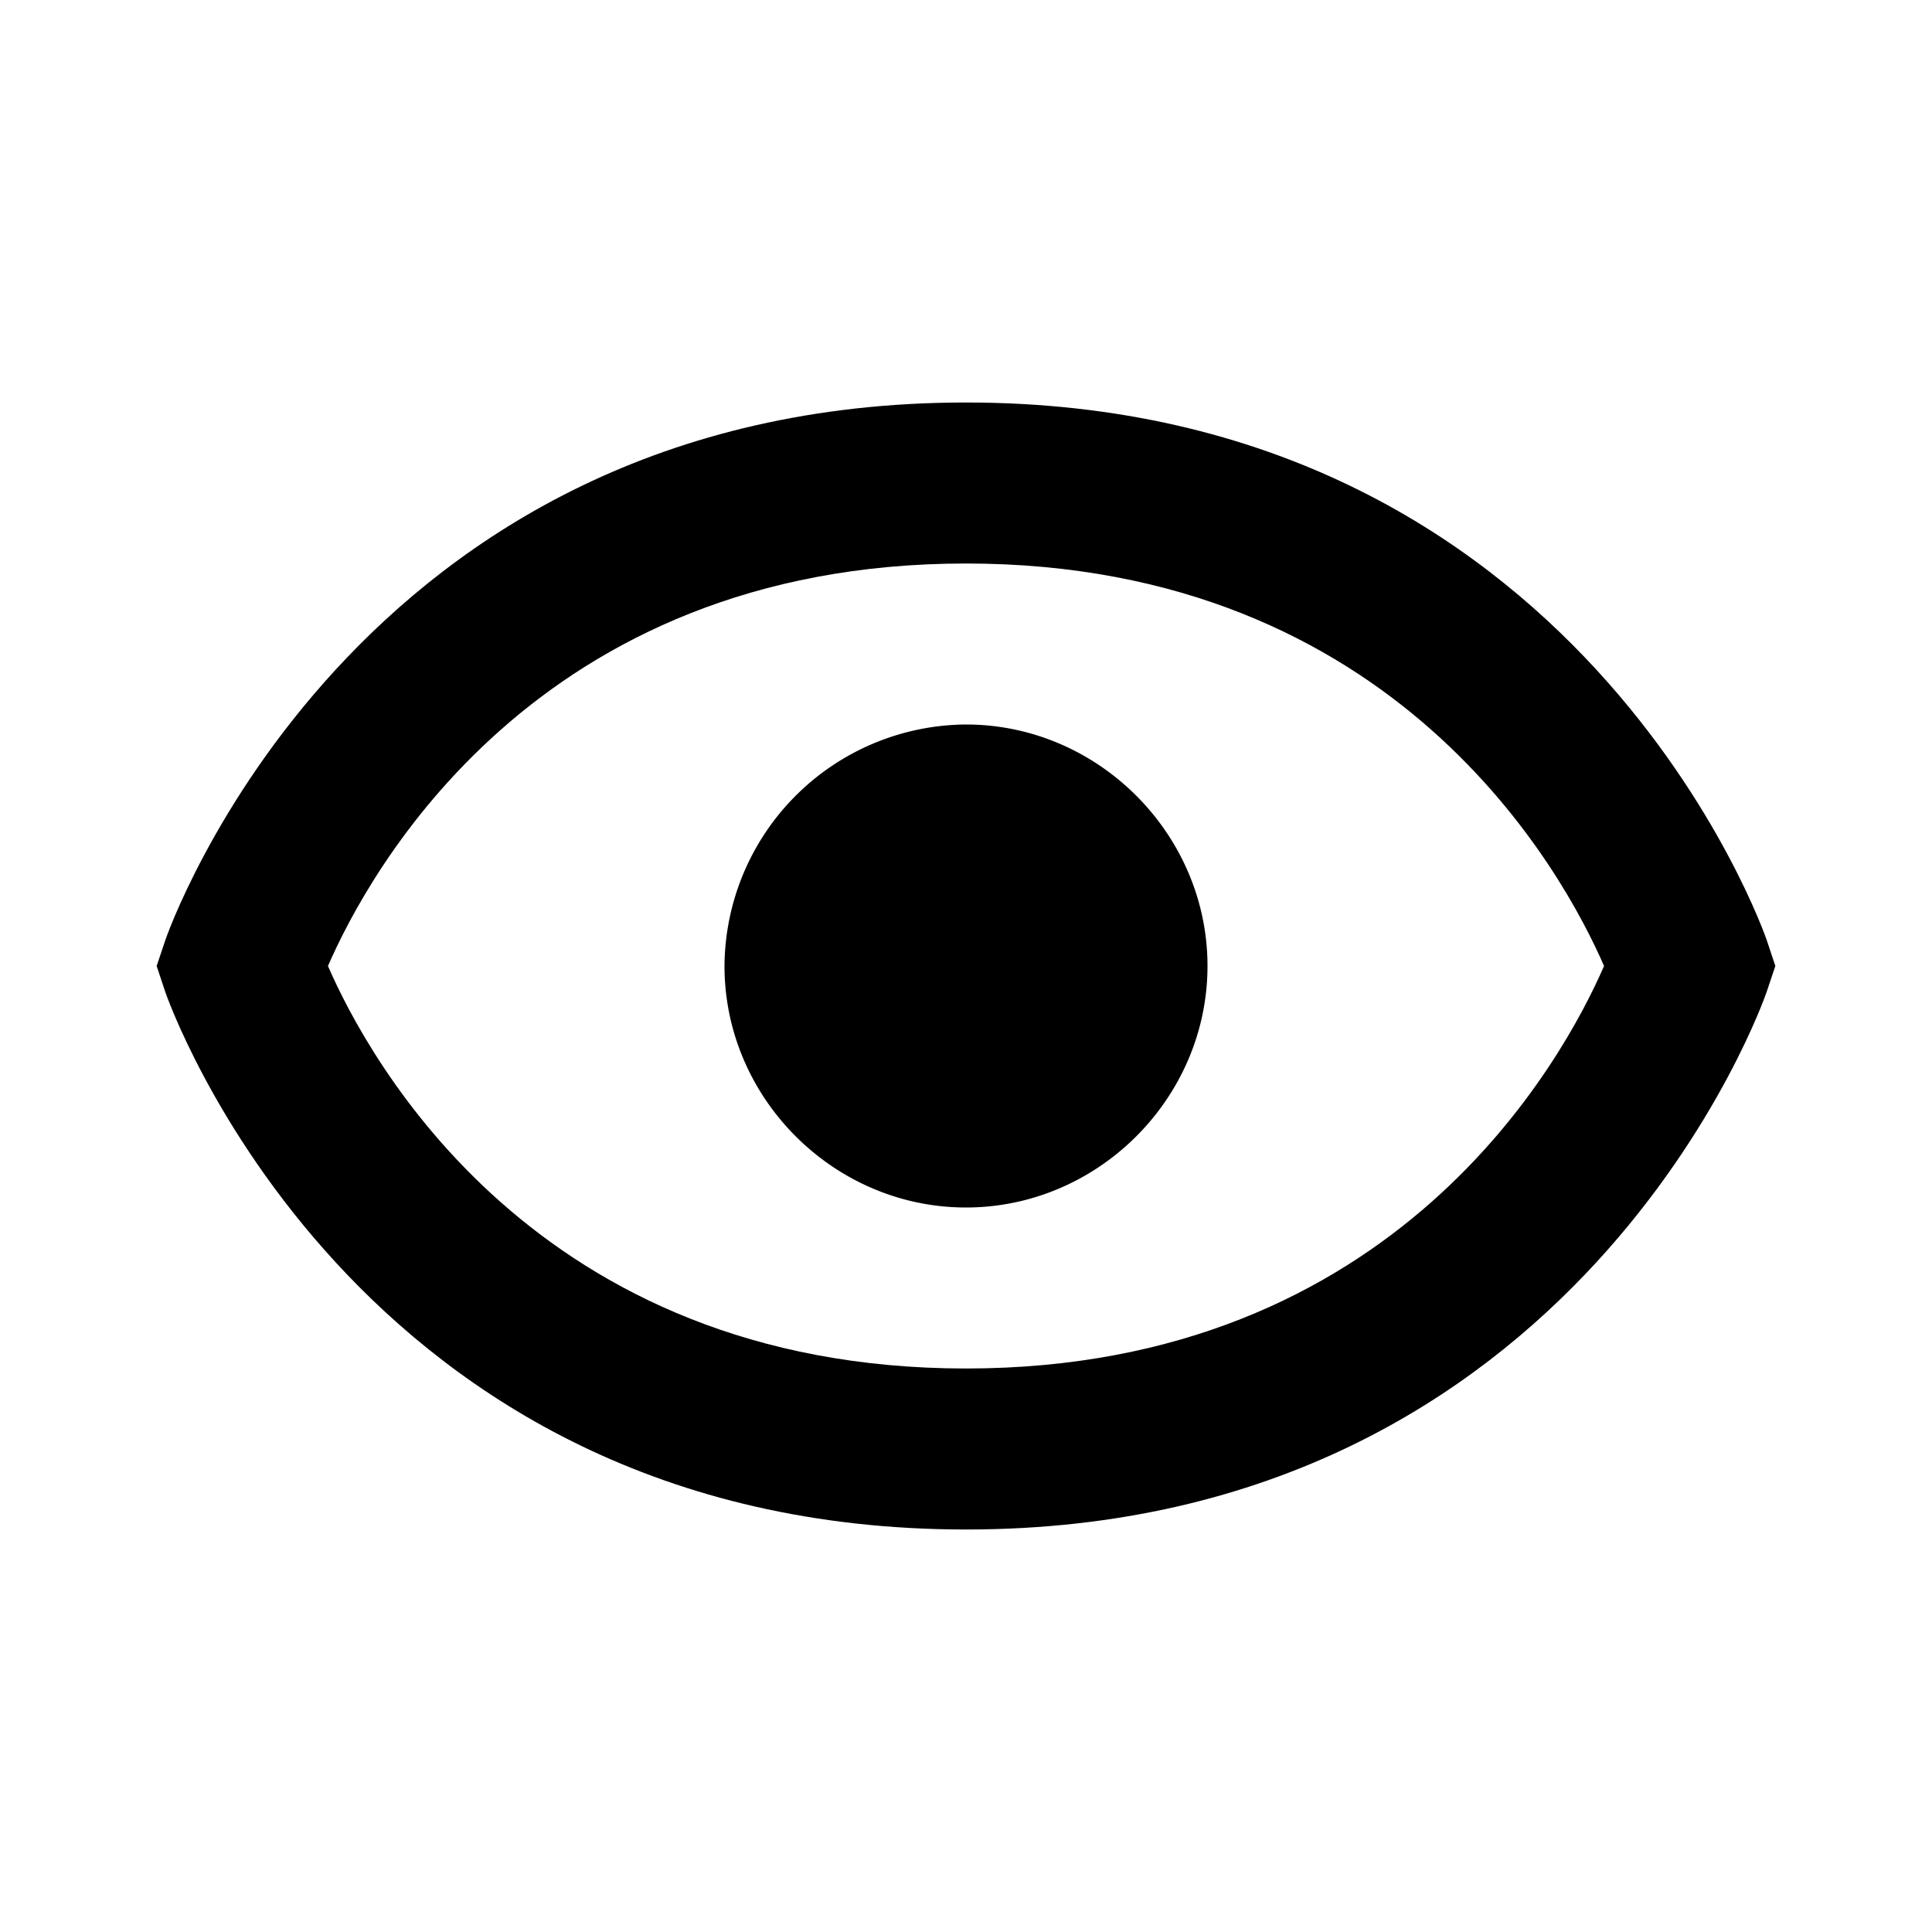 <svg id="iconMenu" width="70" height="70" fill="currentColor" viewBox="0 0 24 24" xmlns="http://www.w3.org/2000/svg">
     <path d="M12 9a3.02 3.02 0 0 0-3 3c0 1.642 1.358 3 3 3 1.641 0 3-1.358 3-3 0-1.641-1.359-3-3-3Z"></path>
     <path d="M12 5c-7.633 0-9.927 6.617-9.948 6.684L1.946 12l.105.316c.022.067 2.316 6.684 9.95 6.684 7.632 0 9.926-6.617 9.947-6.684l.106-.316-.105-.316C21.927 11.617 19.633 5 12 5Zm0 12c-5.35 0-7.424-3.846-7.926-5C4.578 10.842 6.652 7 12 7c5.351 0 7.424 3.846 7.926 5-.504 1.158-2.578 5-7.926 5Z"></path>
</svg>